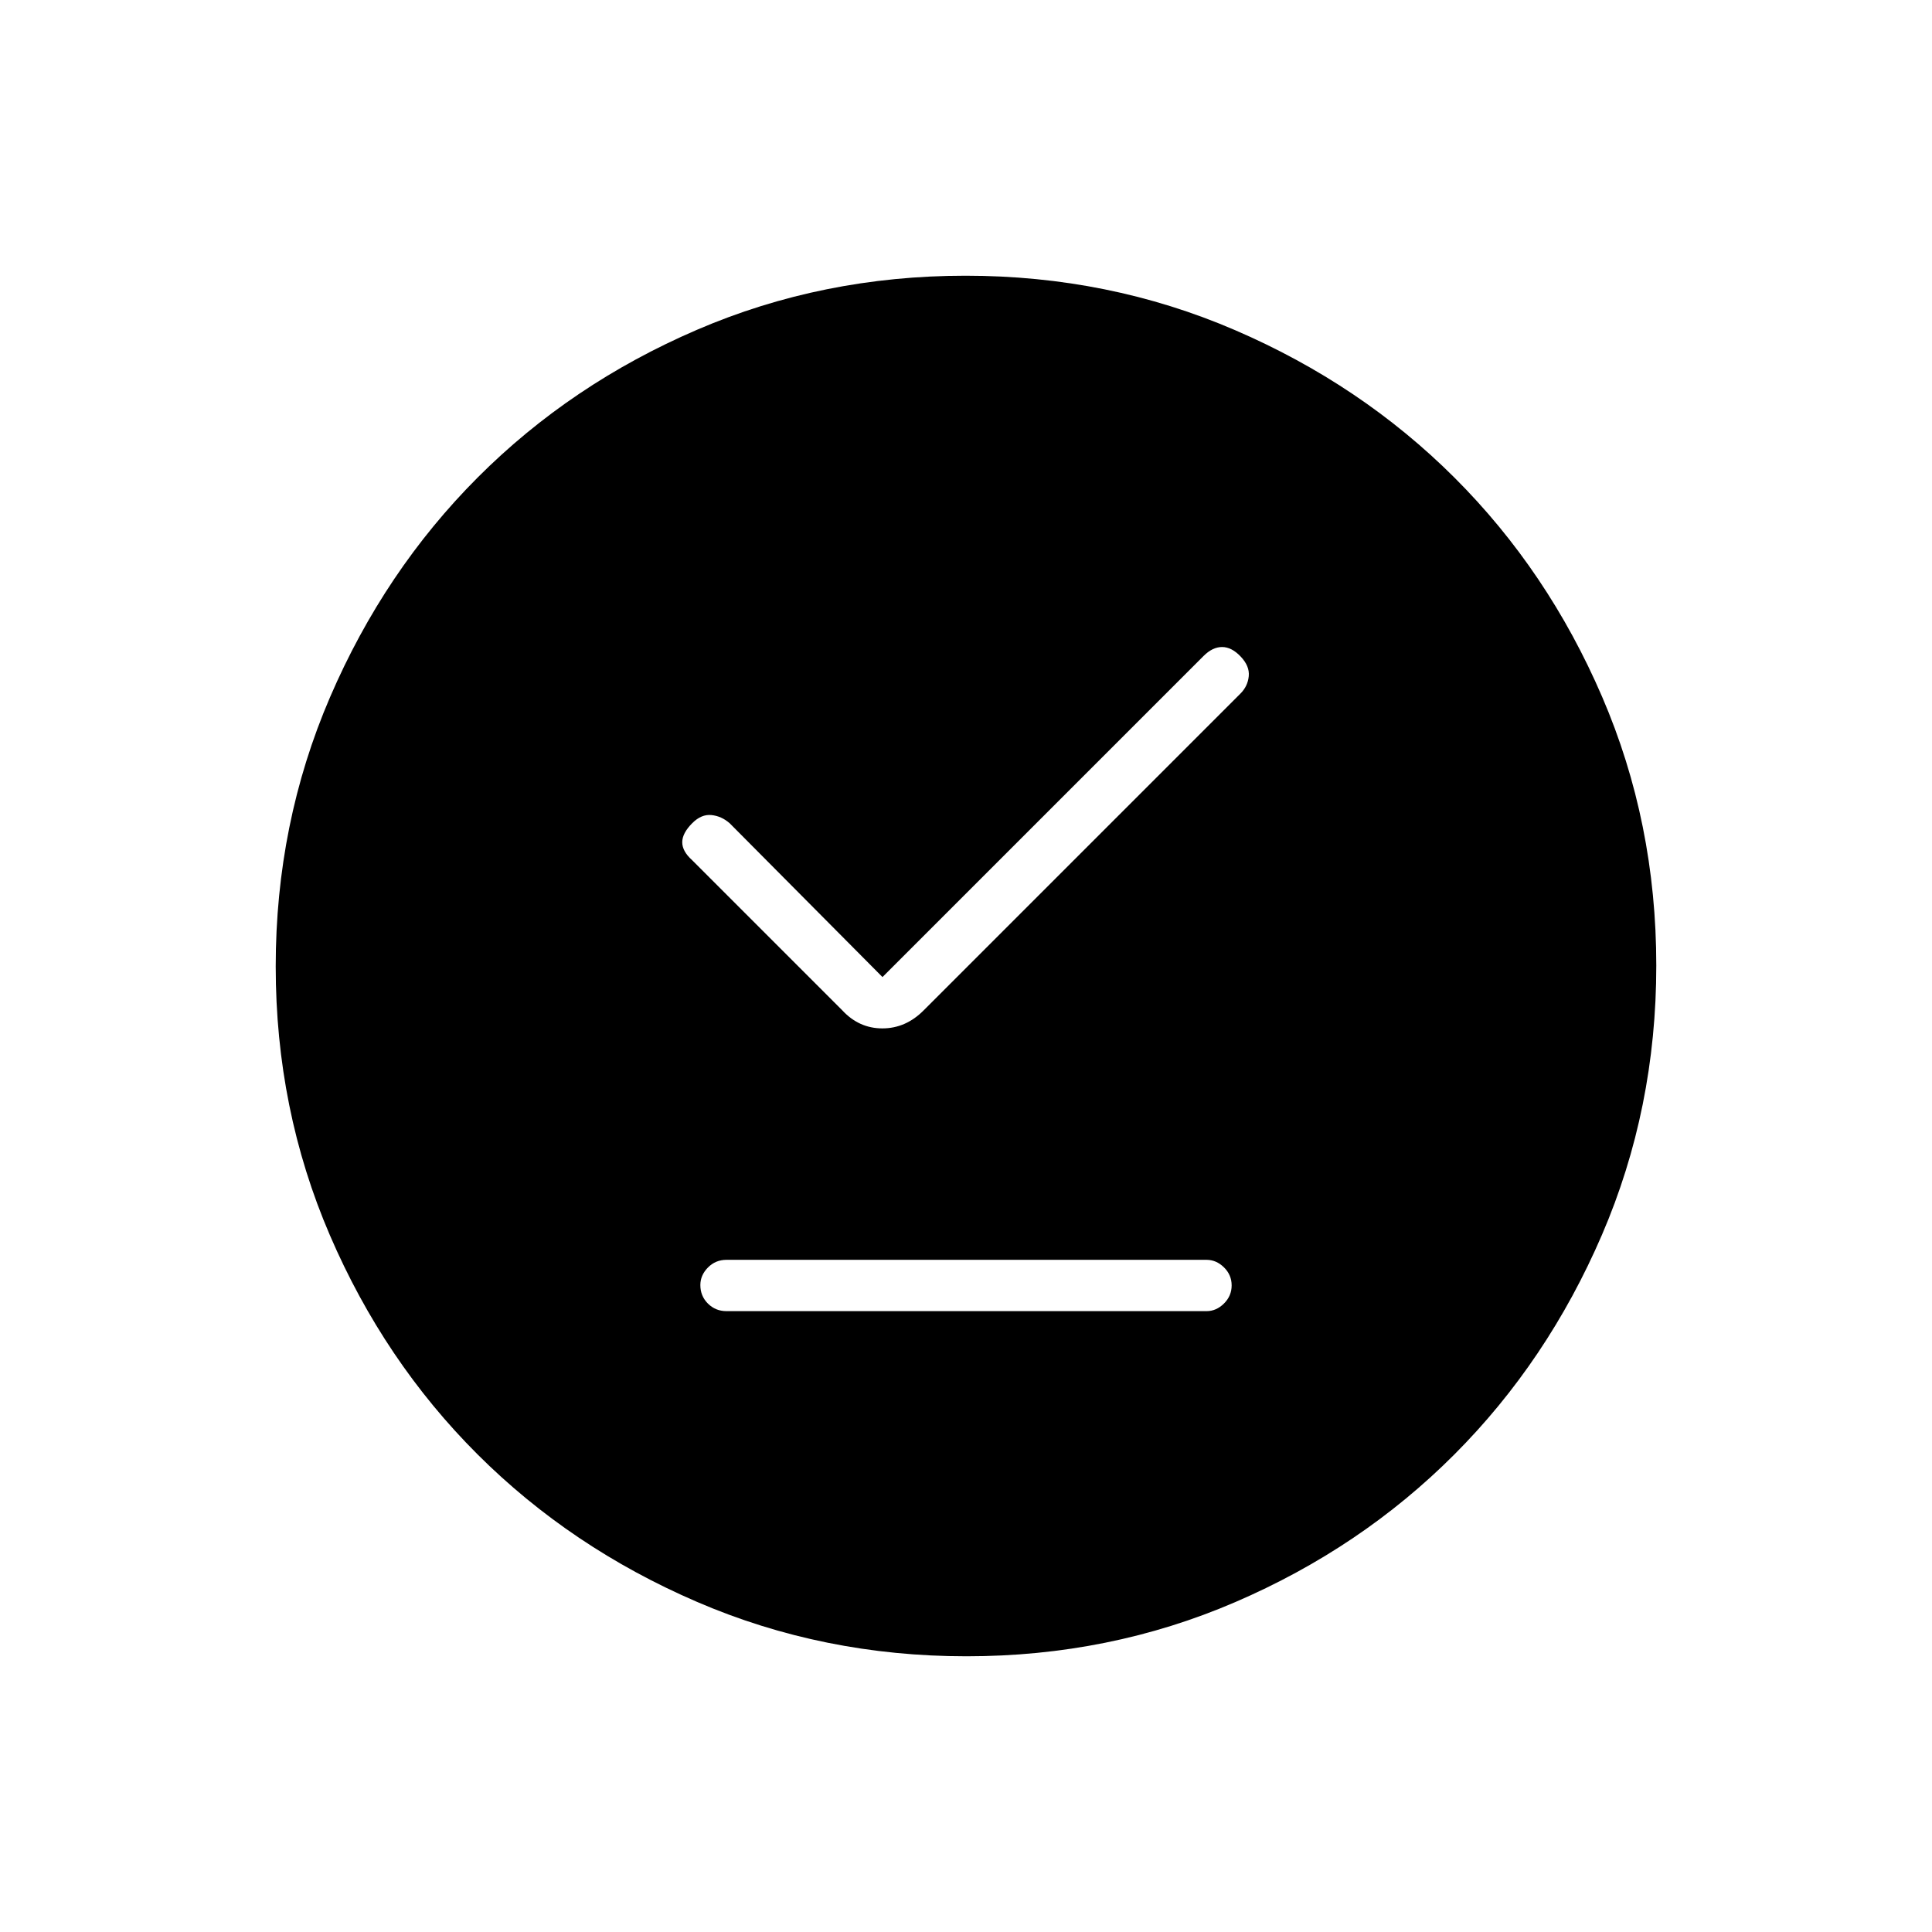 <svg xmlns="http://www.w3.org/2000/svg" height="24" viewBox="0 -960 960 960" width="24"><path d="M361-308.5h238.5q4.88 0 8.69-3.79 3.81-3.78 3.81-9 0-5.21-3.81-8.96-3.81-3.75-8.69-3.75H361q-5.45 0-9.23 3.82-3.77 3.83-3.77 8.72 0 5.46 3.77 9.21 3.78 3.75 9.23 3.75Zm77.5-166-75.92-76.42q-4.08-3.58-9.08-4.08t-9.5 4q-5 5-5 9.5t4.89 8.89L418.5-458q8.32 9 19.95 9 11.64 0 20.55-9l157.4-157.4q3.6-3.6 4.1-8.6.5-5-4-9.75t-9.25-4.75q-4.75 0-9.18 4.43L438.5-474.5ZM480.24-137q-71.15 0-133.87-27.02-62.72-27.03-109.12-73.35-46.4-46.33-73.32-108.83Q137-408.7 137-479.76q0-71.15 27.02-133.87 27.03-62.72 73.35-109.12 46.33-46.4 108.83-73.32Q408.7-823 479.76-823q71.15 0 133.87 27.02 62.72 27.03 109.12 73.35 46.4 46.33 73.32 108.83Q823-551.3 823-480.24q0 71.15-27.02 133.87-27.03 62.72-73.35 109.12-46.33 46.4-108.83 73.32Q551.3-137 480.24-137Z"/></svg>